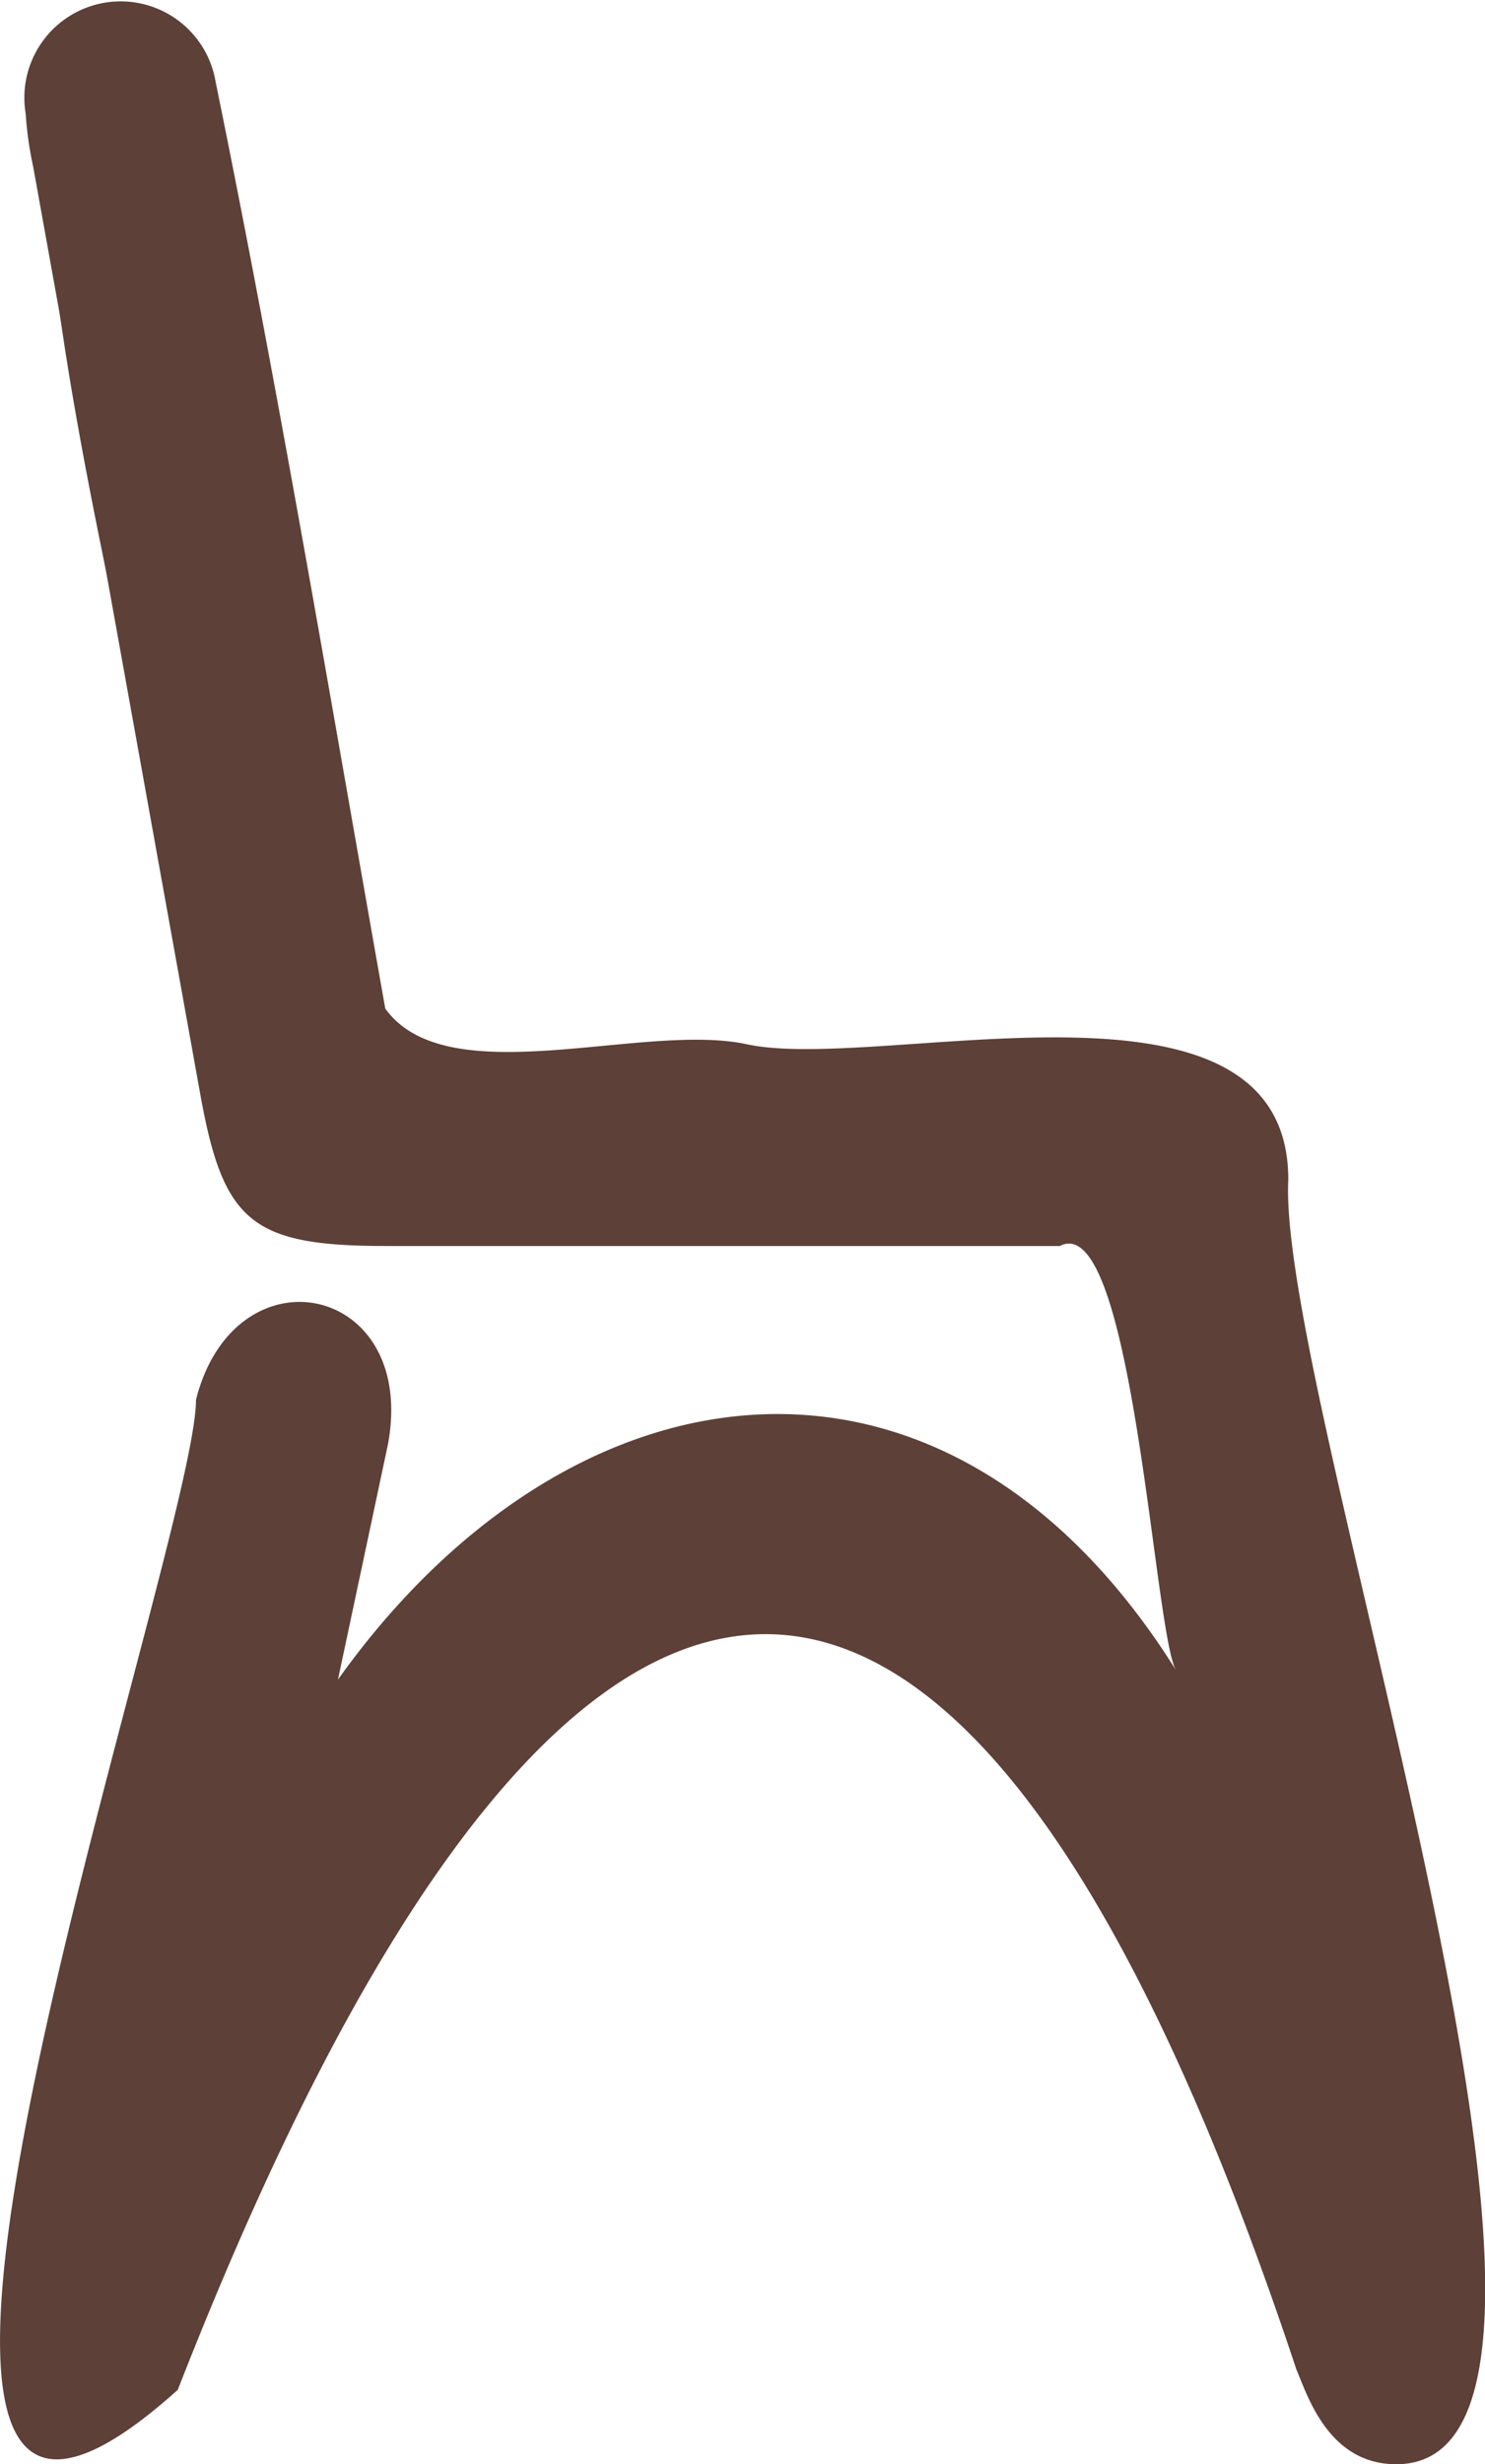 <svg xmlns="http://www.w3.org/2000/svg" viewBox="0 0 21.97 36.43"><defs><style>.cls-1{fill:#5d4037;}</style></defs><g id="Layer_2" data-name="Layer 2"><g id="Layer_1-2" data-name="Layer 1"><path class="cls-1" d="M20.66,36.43c-1,0-1.31-1-1.48-1.4C14,19.44,8,21.58,2.63,35.33c-6.07,5.45.27-12.45.27-14.64.58-2.27,3.28-1.72,2.84.66L5,24.83c3.45-4.83,9-5.58,12.41-.12-.33-.43-.64-6.86-1.73-6.29H5.71c-2,0-2.41-.36-2.75-2.26L.49,2.46a5.23,5.23,0,0,1-.11-.78,1.42,1.42,0,1,1,2.81-.47c.93,4.54,1.7,9.14,2.51,13.7.92,1.28,3.82.19,5.36.53,2,.42,8-1.36,8,2C18.89,20.73,24.42,36.42,20.66,36.43Z"/><path class="cls-1" d="M20.66,36.31c-.87,0-1.19-.86-1.36-1.33-5.22-15.69-11.43-13.58-16.79.3-5.69,5.13.55-12.47.51-14.57.53-2.15,3.06-1.52,2.6.62l-.87,3.93c3.55-5.19,9.4-5.94,12.84-.06-.38-.52-.64-7.48-1.94-6.91H5.71c-1.91,0-2.3-.32-2.63-2.15C3.38,14.86-1.21-.1,1.56.18c2-.23,1.65,2.69,2.1,4C4.3,7.75,5,11.36,5.58,14.93c.87,1.47,3.9.26,5.48.63C13,16,19,14.23,19,17.48S24.16,36.29,20.66,36.31Z"/><path class="cls-1" d="M4.11,26.45c4.56-6.3,9.86-6.88,14.09,0-1.55-12.16-1.92-7.83-12.49-8.56C2.08,19,2.08,4.65.87,1.65,3.36-3.64,4.47,13.34,5.21,15c1.86,2.28,8.3.33,11.39.95,3.48-.76,3.64,15.15,5,18.34.65,1.62-1.62,2.36-1.95.57C14.37,19,7.77,20.62,2.17,35.13-2.3,39.41,3.48,22.51,3.39,20.8c.15-.67.51-1.17,1.27-.95C6.33,21.26,4.09,24.46,4.11,26.45Z"/></g></g></svg>